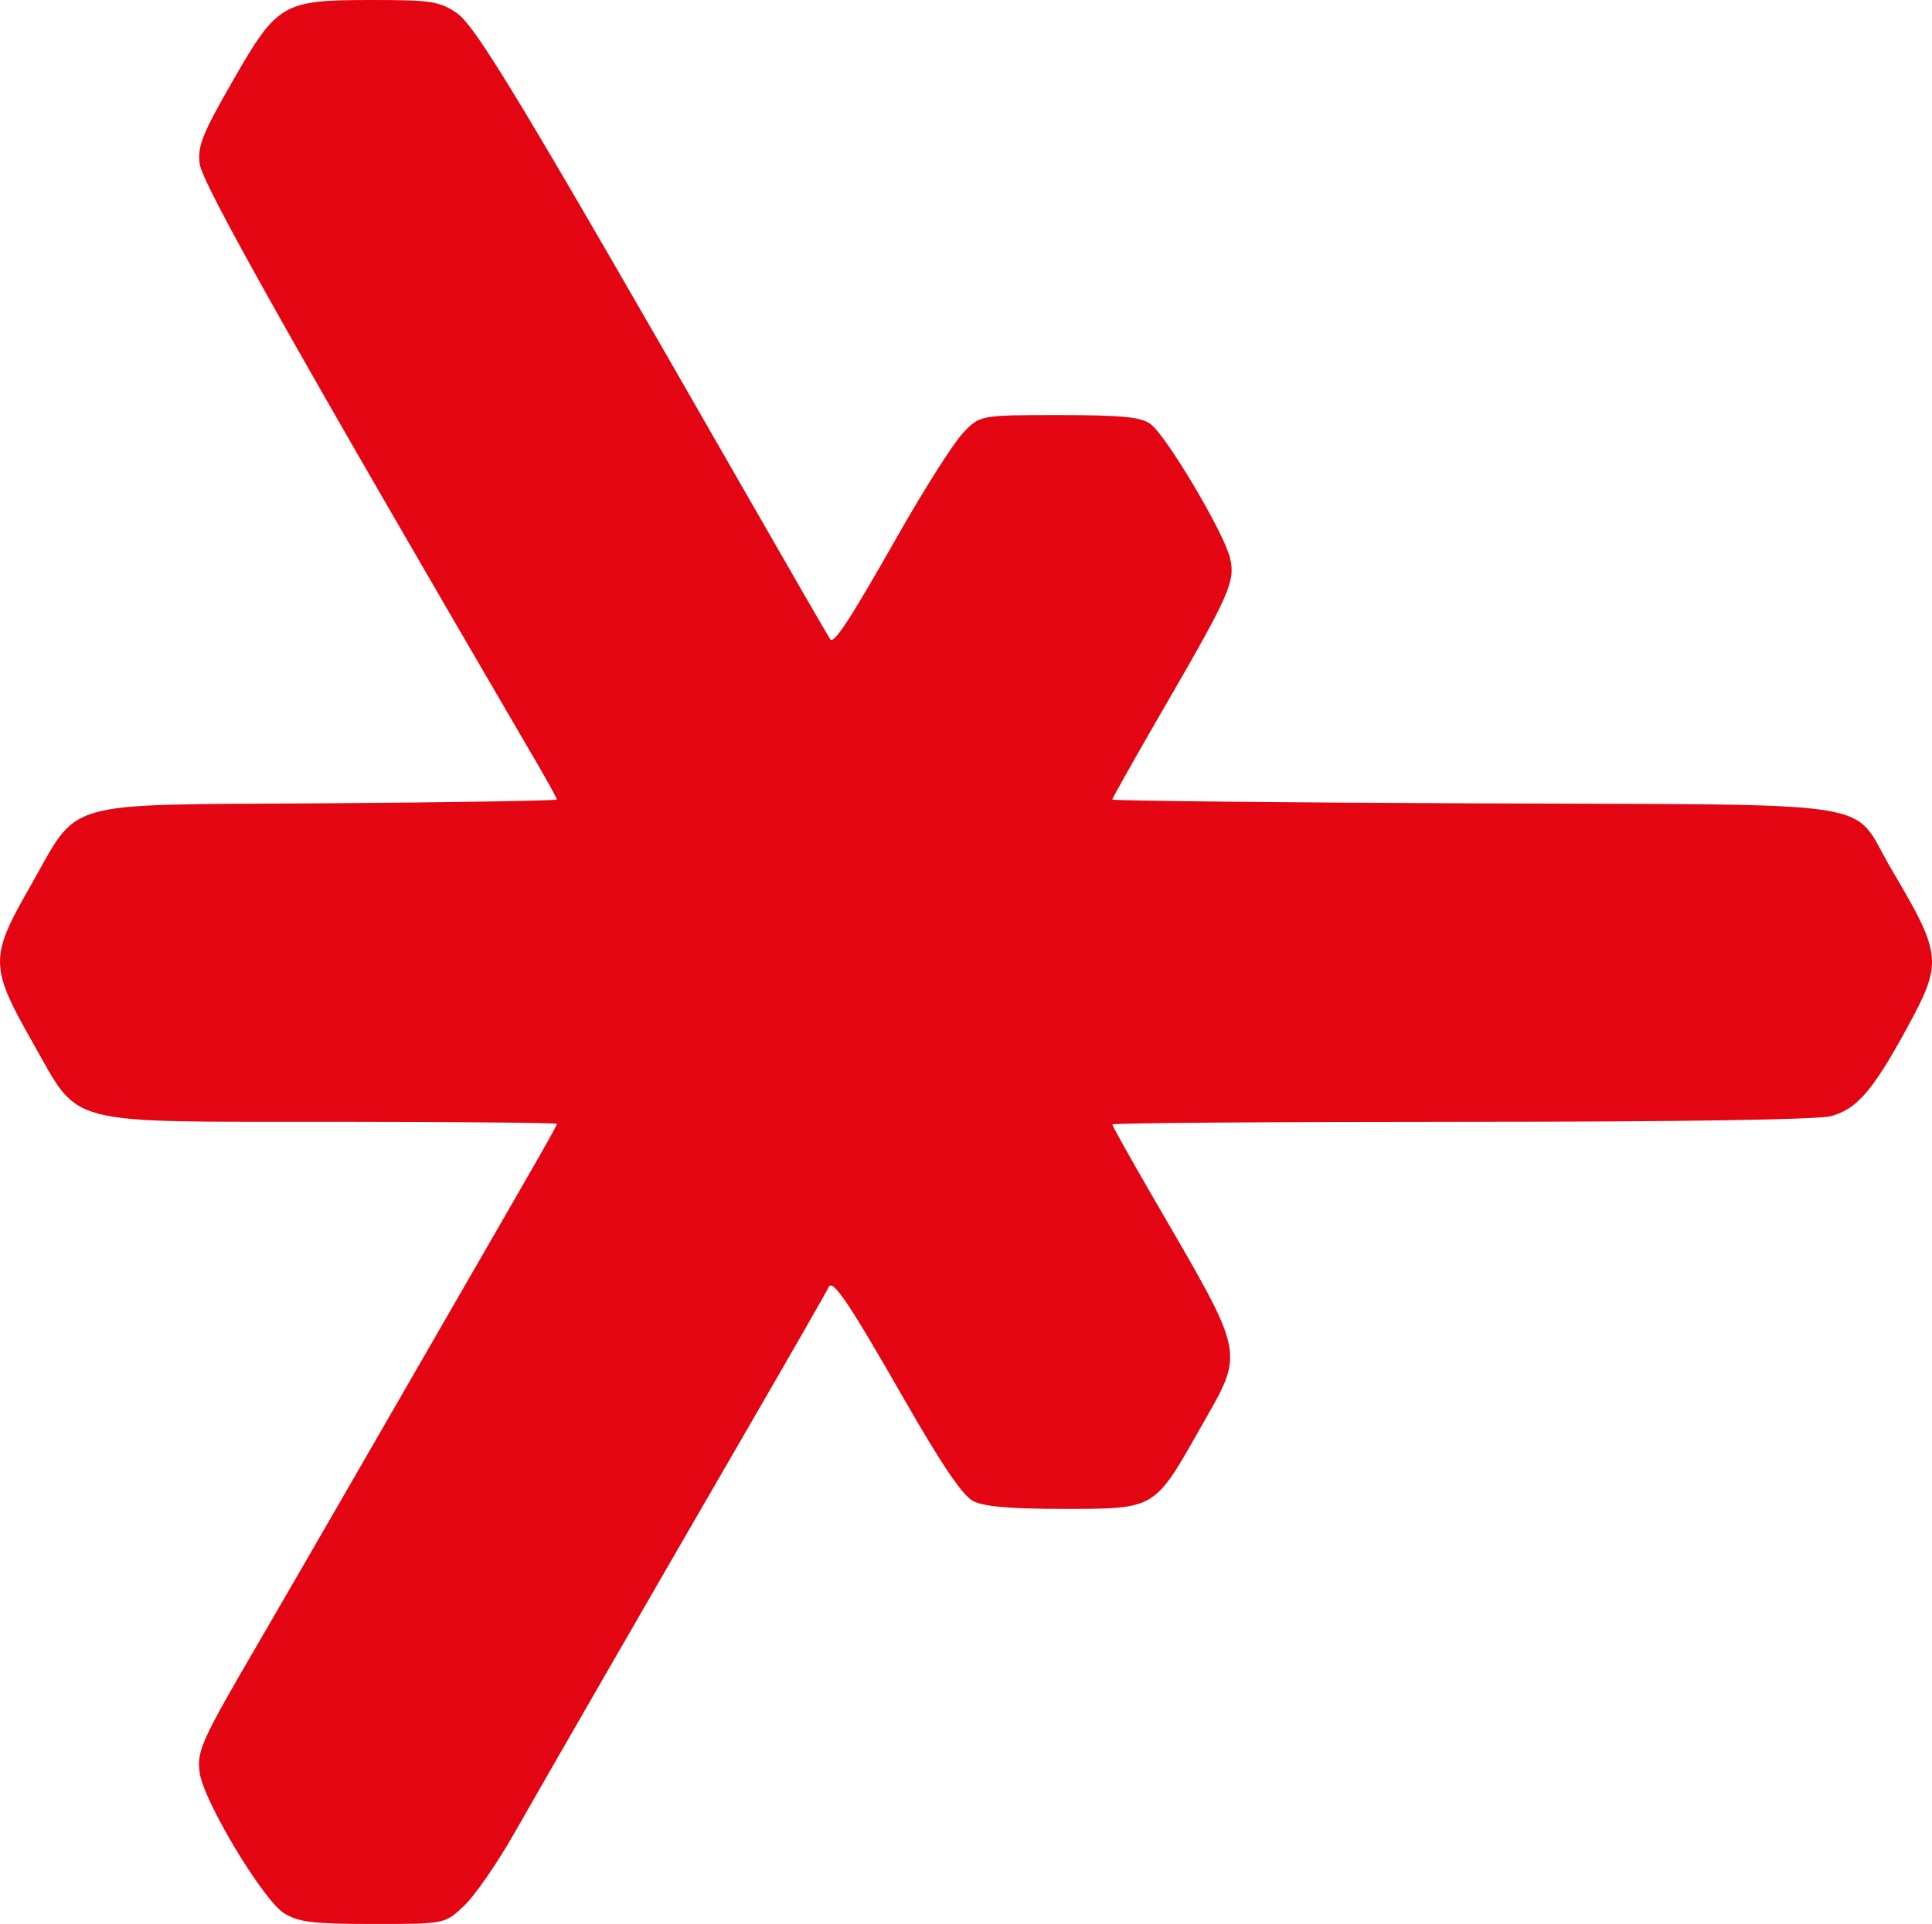 <?xml version="1.0" encoding="UTF-8" standalone="no"?>
<!-- Created with Inkscape (http://www.inkscape.org/) -->

<svg
   width="91.115mm"
   height="90.751mm"
   viewBox="0 0 91.115 90.751"
   version="1.1"
   id="svg1"
   xml:space="preserve"
   inkscape:version="1.3 (0e150ed6c4, 2023-07-21)"
   sodipodi:docname="logo-hsrm.svg"
   xmlns:inkscape="http://www.inkscape.org/namespaces/inkscape"
   xmlns:sodipodi="http://sodipodi.sourceforge.net/DTD/sodipodi-0.dtd"
   xmlns="http://www.w3.org/2000/svg"
   xmlns:svg="http://www.w3.org/2000/svg"><sodipodi:namedview
     id="namedview1"
     pagecolor="#ffffff"
     bordercolor="#000000"
     borderopacity="0.25"
     inkscape:showpageshadow="2"
     inkscape:pageopacity="0.0"
     inkscape:pagecheckerboard="0"
     inkscape:deskcolor="#d1d1d1"
     inkscape:document-units="mm"
     inkscape:zoom="1.4324567"
     inkscape:cx="320.42854"
     inkscape:cy="209.77947"
     inkscape:window-width="2560"
     inkscape:window-height="1351"
     inkscape:window-x="2551"
     inkscape:window-y="-9"
     inkscape:window-maximized="1"
     inkscape:current-layer="layer1" /><defs
     id="defs1" /><g
     inkscape:label="Layer 1"
     inkscape:groupmode="layer"
     id="layer1"
     transform="translate(-43.811,-111.042)"><path
       style="fill:#e30512;fill-opacity:1"
       d="m 57.222,201.296 c -0.991,-0.605 -3.817,-5.303 -3.996,-6.646 -0.136,-1.016 0.087,-1.512 2.677,-5.953 0.848,-1.455 2.675,-4.61 4.059,-7.011 1.384,-2.401 3.65,-6.33 5.036,-8.731 4.498,-7.793 5.076,-8.806 5.076,-8.902 0,-0.052 -4.733,-0.097 -10.517,-0.1 -12.905,-0.007 -11.936,0.247 -14.199,-3.728 -2.027,-3.561 -2.038,-4.024 -0.172,-7.285 2.444,-4.27 1.221,-3.918 13.925,-4.008 6.03,-0.043 10.963,-0.123 10.963,-0.179 0,-0.056 -0.405,-0.795 -0.899,-1.643 -11.539,-19.773 -15.828,-27.395 -15.947,-28.343 -0.105,-0.834 0.124,-1.409 1.548,-3.889 2.126,-3.703 2.354,-3.835 6.593,-3.836 2.758,-3.7e-4 3.161,0.061 3.969,0.604 0.91,0.611 3.05,4.164 13.66,22.679 2.127,3.711 3.914,6.805 3.971,6.875 0.181,0.222 0.944,-0.953 3.225,-4.968 1.216,-2.14 2.575,-4.278 3.019,-4.751 0.808,-0.86 0.808,-0.86 4.533,-0.86 2.945,0 3.849,0.086 4.314,0.412 0.736,0.516 3.502,5.177 3.766,6.347 0.247,1.094 -0.017,1.689 -3.138,7.081 -1.332,2.301 -2.421,4.232 -2.421,4.292 0,0.06 7.73,0.142 17.177,0.182 19.696,0.084 17.589,-0.248 19.56,3.09 2.411,4.085 2.44,4.392 0.721,7.546 -1.577,2.893 -2.339,3.778 -3.541,4.112 -0.617,0.171 -7.027,0.271 -17.445,0.272 -9.059,8.1e-4 -16.47,0.057 -16.47,0.124 0,0.067 0.848,1.585 1.884,3.373 4.502,7.77 4.388,7.199 2.213,11.041 -2.122,3.748 -2.074,3.72 -6.395,3.72 -2.523,0 -3.756,-0.107 -4.265,-0.37 -0.498,-0.257 -1.48,-1.705 -3.228,-4.758 -2.659,-4.643 -3.407,-5.753 -3.591,-5.323 -0.062,0.146 -1.733,3.063 -3.714,6.482 -4.889,8.443 -9.408,16.282 -11.135,19.315 -0.787,1.382 -1.84,2.901 -2.339,3.373 -0.908,0.86 -0.908,0.86 -4.285,0.859 -2.835,-8.3e-4 -3.508,-0.081 -4.19,-0.497 z"
       id="path2" /></g></svg>
